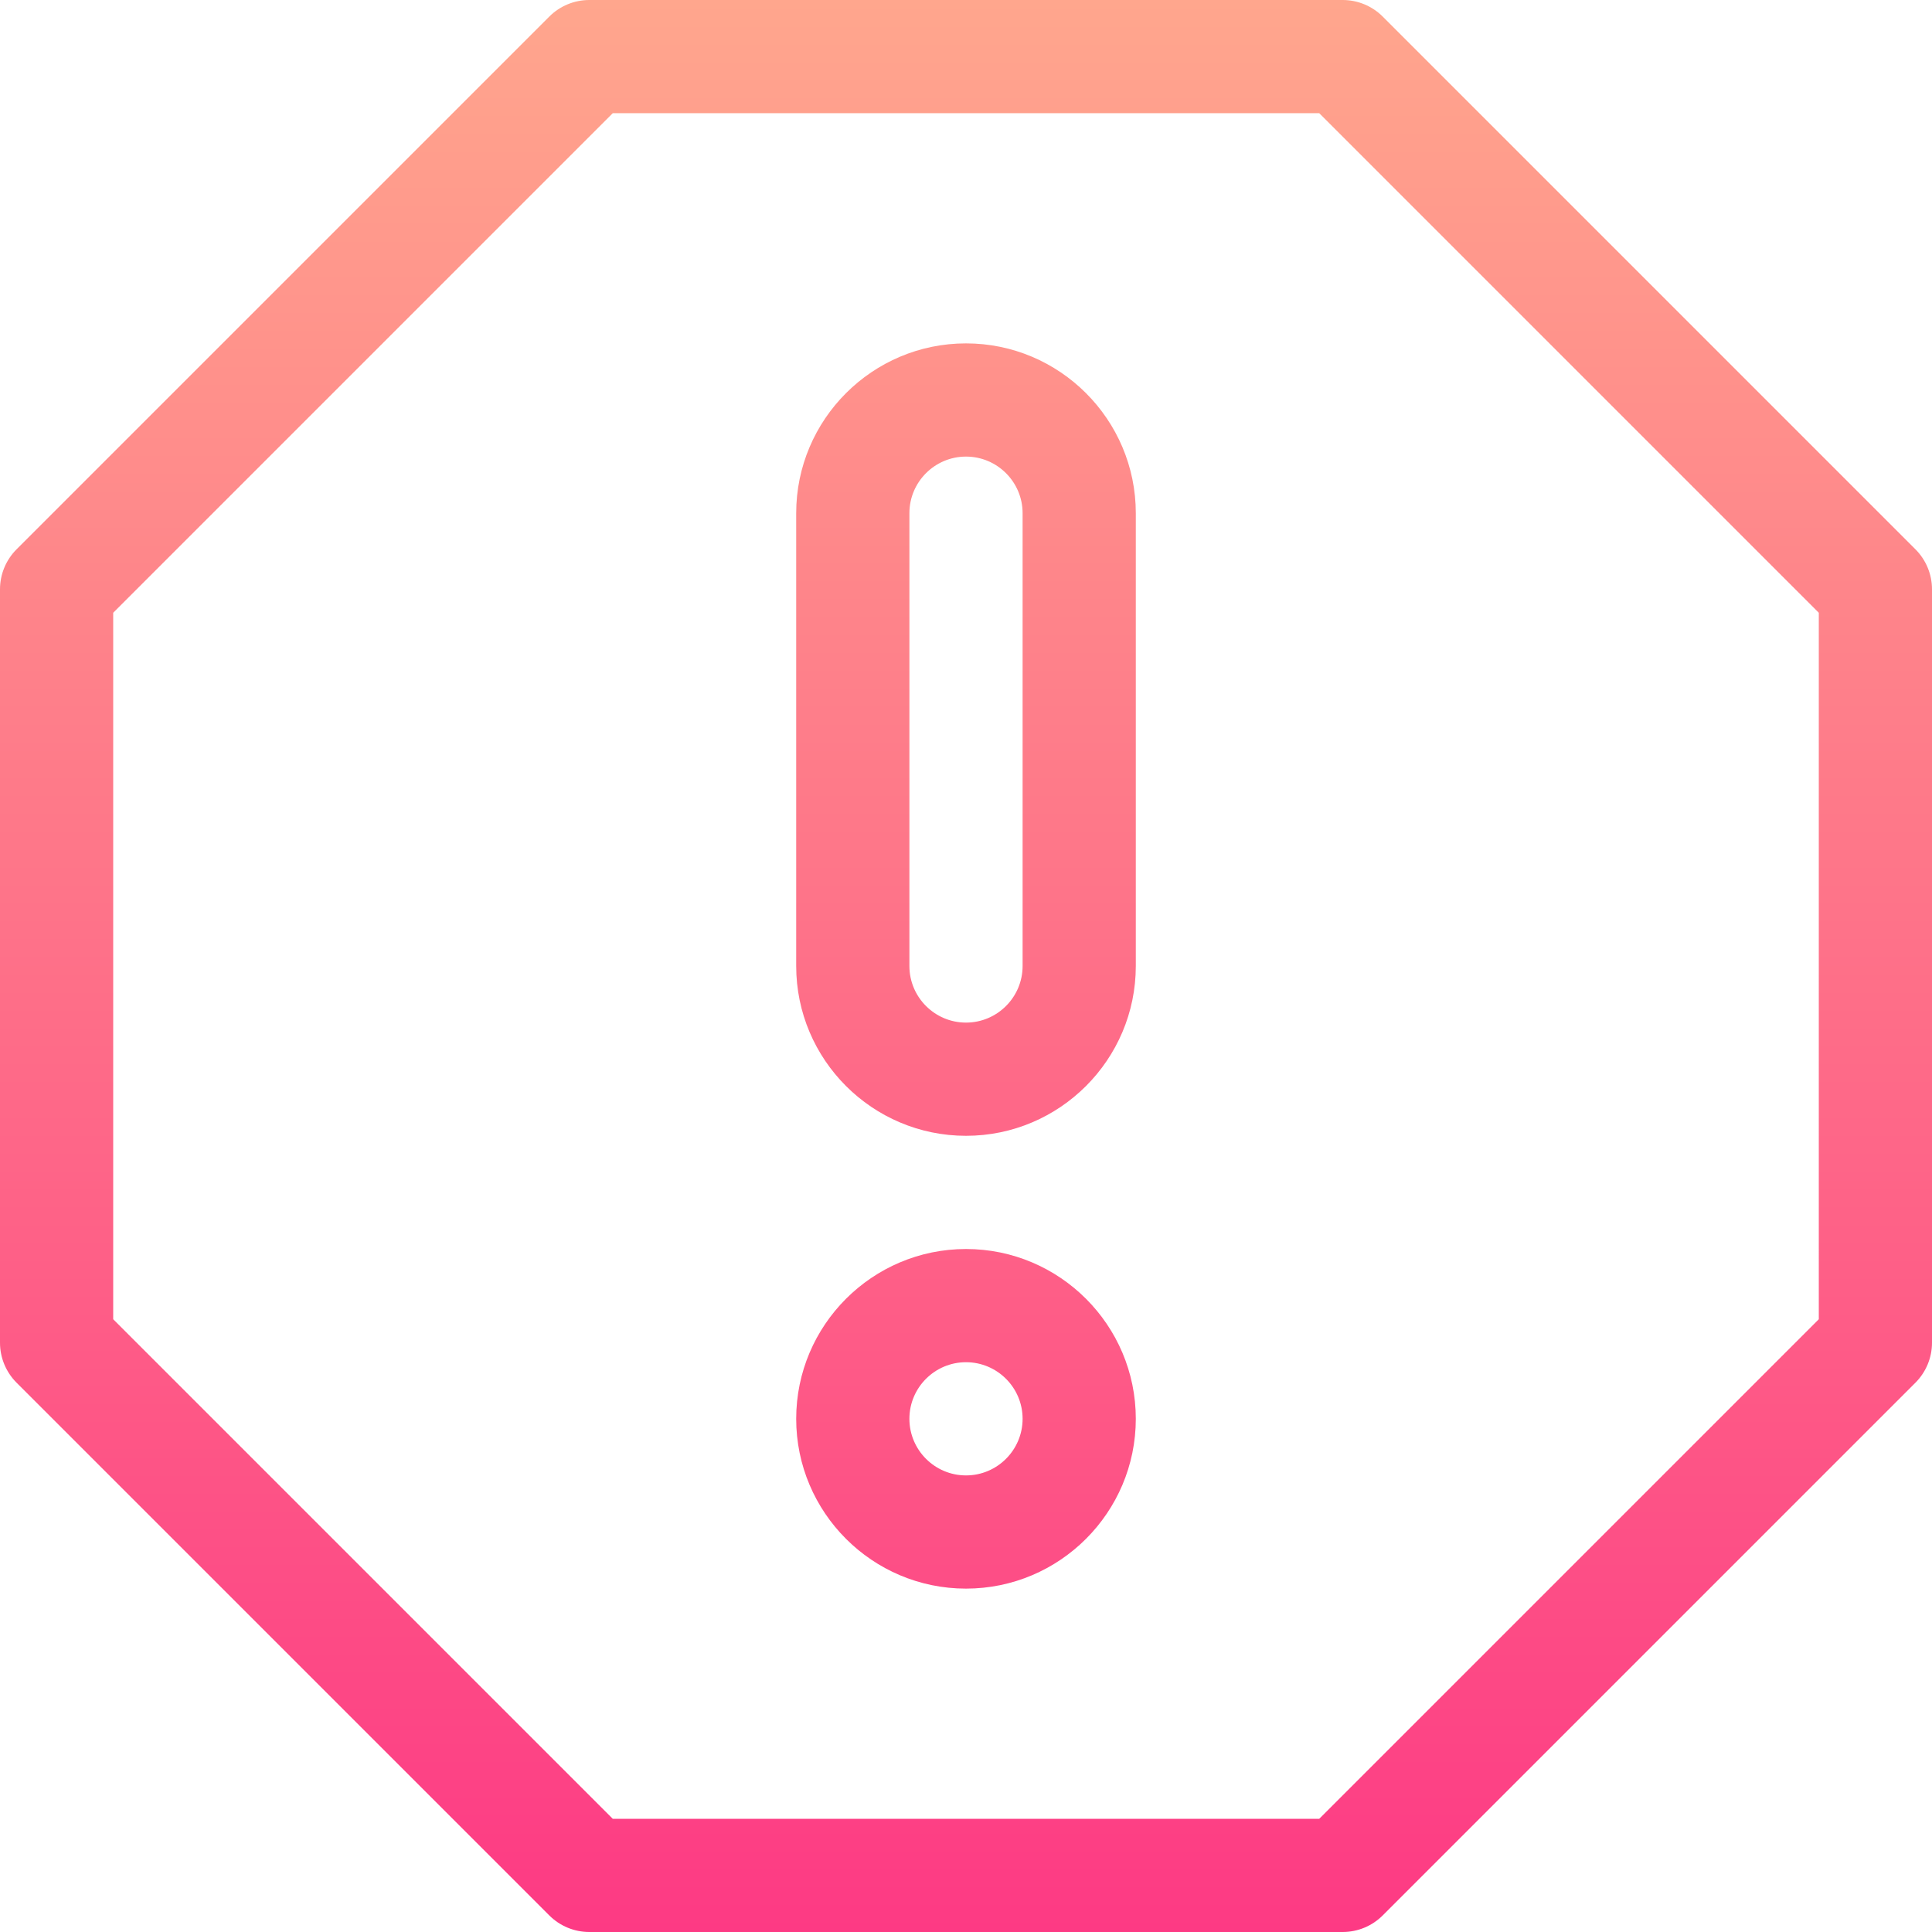 <svg id="Capa_1" enable-background="new 0 0 512 512" height="512" viewBox="0 0 512 512" width="512" xmlns="http://www.w3.org/2000/svg" xmlns:xlink="http://www.w3.org/1999/xlink"><linearGradient id="SVGID_1_" gradientUnits="userSpaceOnUse" x1="256" x2="256" y1="512" y2="0"><stop offset="0" stop-color="#fd3a84"/><stop offset="1" stop-color="#ffa68d"/></linearGradient><g><g><path d="m256 91c-24.813 0-45 20.187-45 45v120c0 24.813 20.187 45 45 45s45-20.187 45-45v-120c0-24.813-20.187-45-45-45zm15 165c0 8.271-6.729 15-15 15s-15-6.729-15-15v-120c0-8.271 6.729-15 15-15s15 6.729 15 15zm-15 75c-24.813 0-45 20.187-45 45s20.187 45 45 45 45-20.187 45-45-20.187-45-45-45zm0 60c-8.271 0-15-6.729-15-15s6.729-15 15-15 15 6.729 15 15-6.729 15-15 15zm251.606-245.432-141.173-141.174c-2.813-2.813-6.628-4.394-10.607-4.394h-199.651c-3.979 0-7.794 1.58-10.606 4.394l-141.175 141.174c-2.814 2.813-4.394 6.628-4.394 10.606v199.651c0 3.978 1.58 7.793 4.394 10.606l141.175 141.174c2.813 2.813 6.628 4.394 10.606 4.394h199.651c3.979 0 7.794-1.581 10.606-4.394l141.174-141.174c2.813-2.813 4.394-6.628 4.394-10.606v-199.651c0-3.978-1.58-7.793-4.394-10.606zm-25.606 204.044-132.387 132.388h-187.225l-132.388-132.388v-187.224l132.388-132.388h187.226l132.386 132.388z" fill="url(#SVGID_1_)"/></g></g></svg>